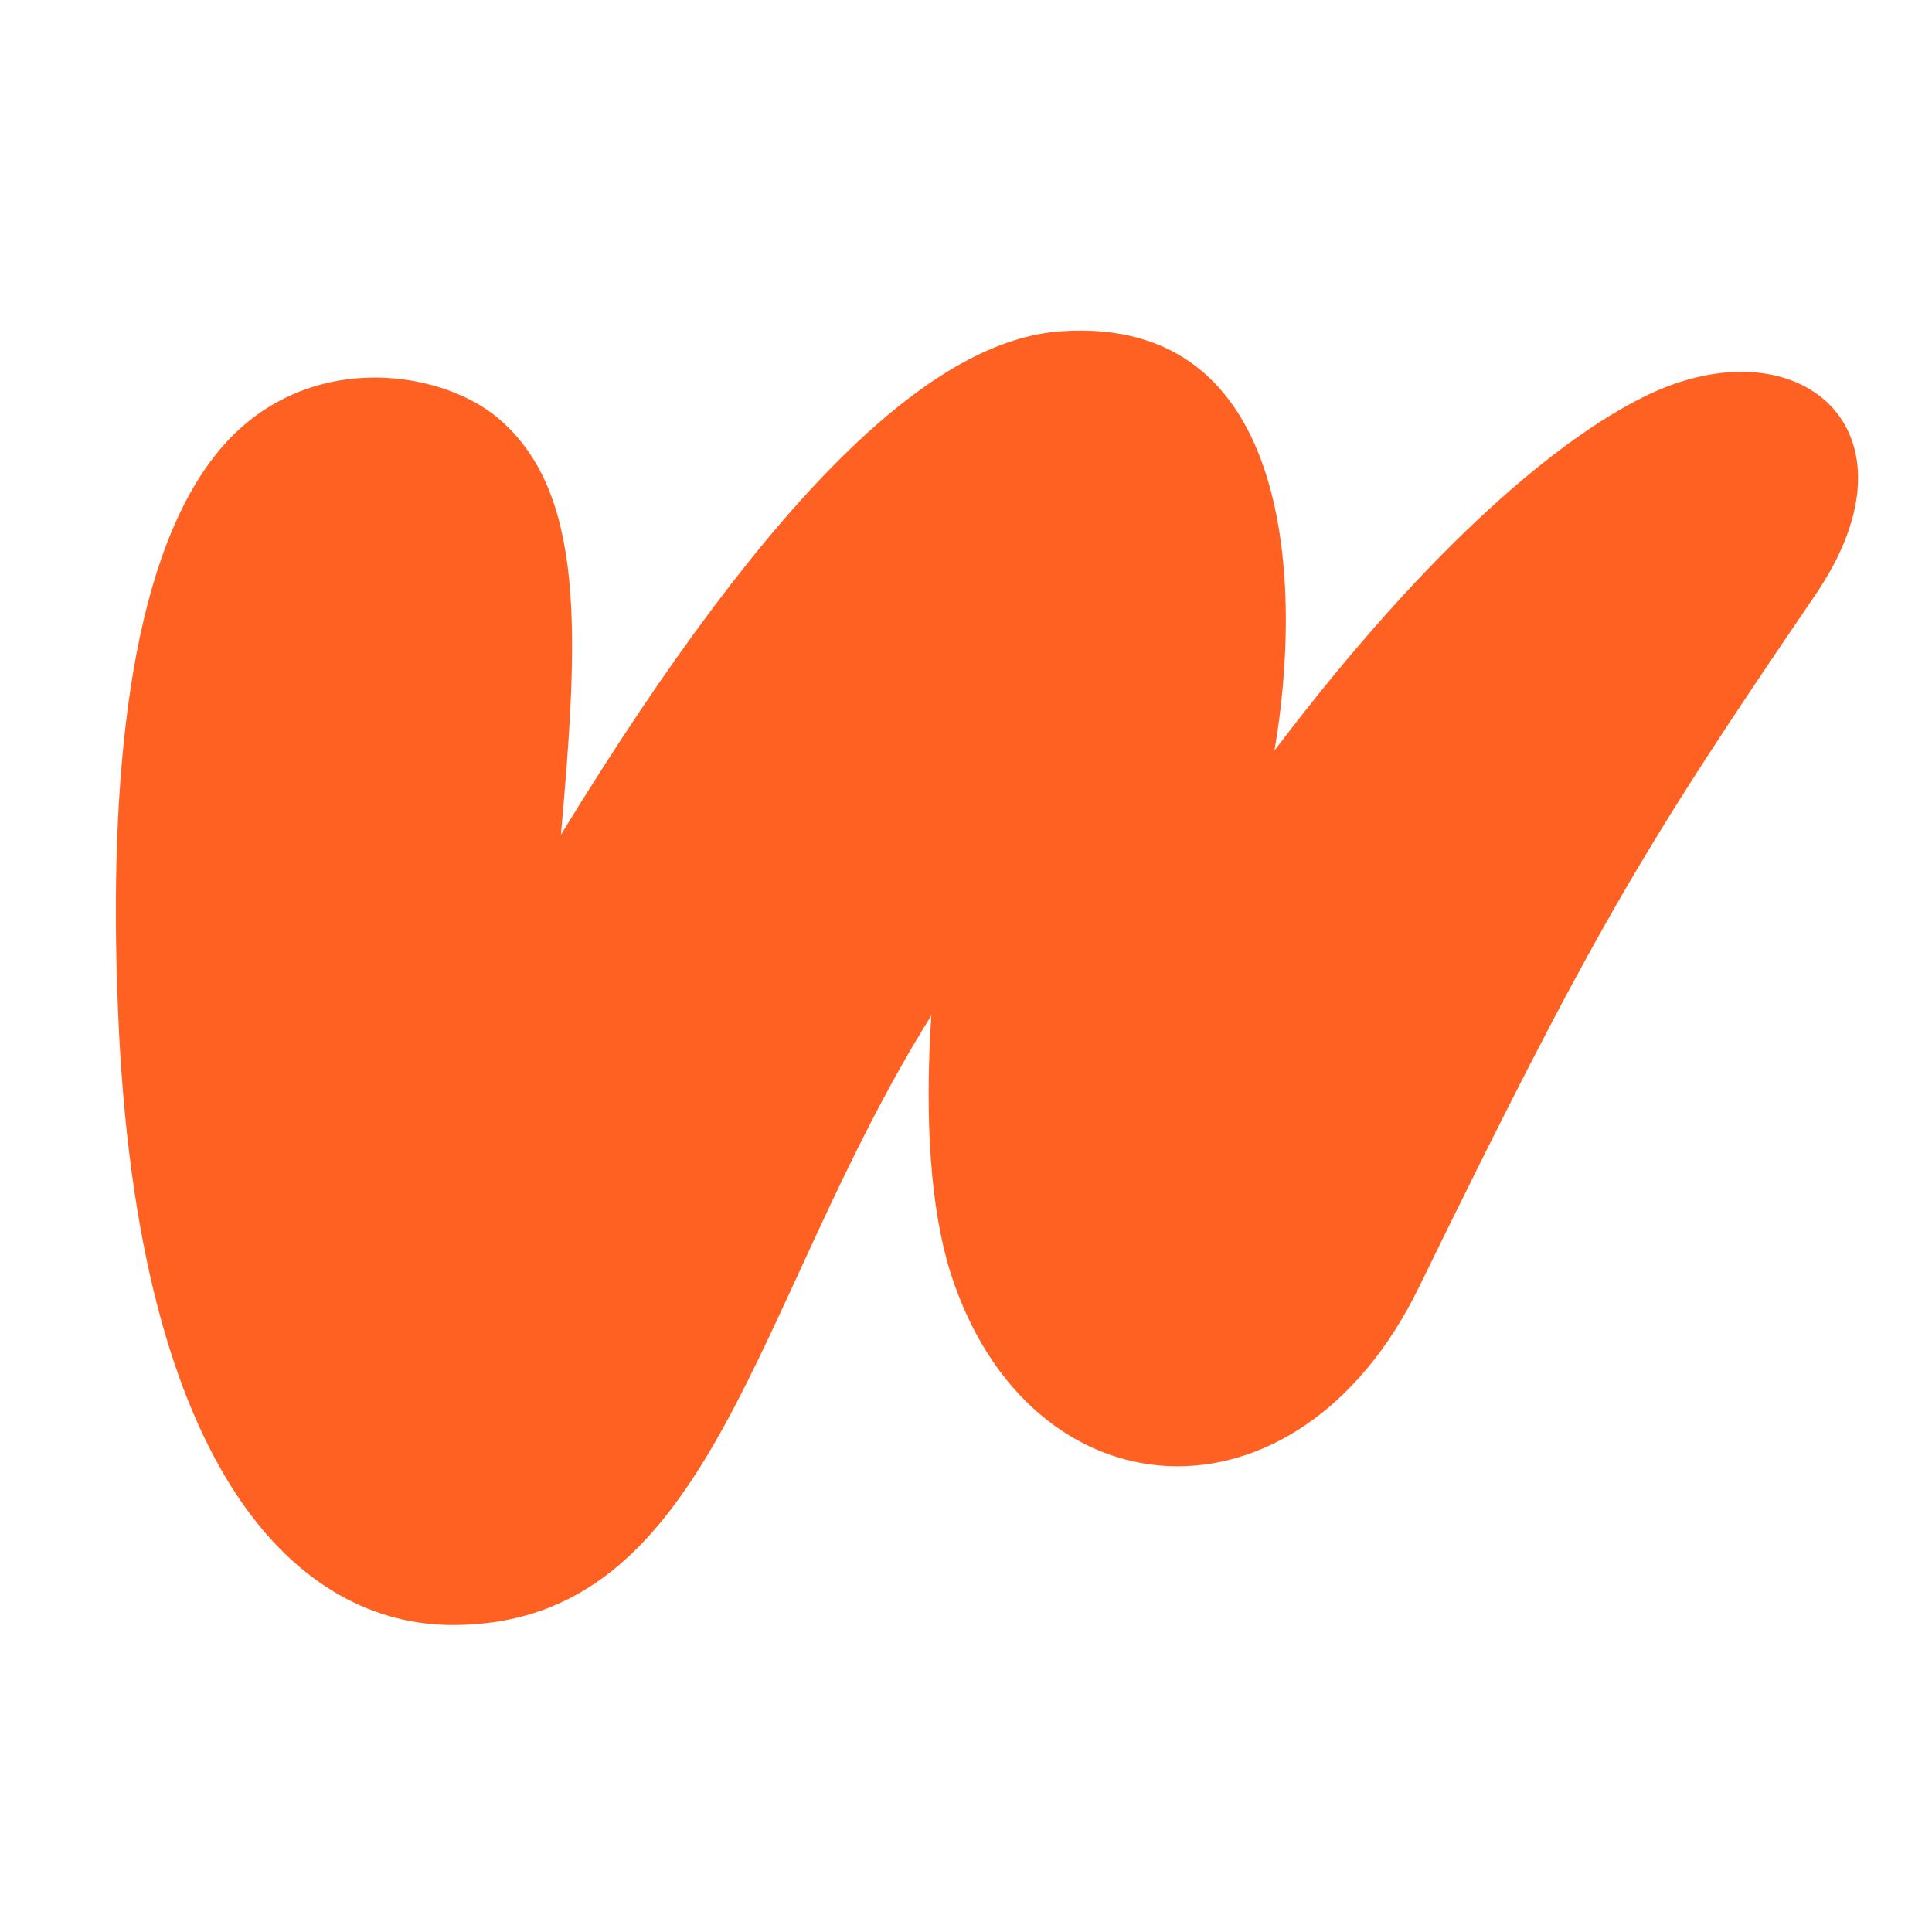 <?xml version="1.0" encoding="utf-8"?>
<!-- Generator: Adobe Illustrator 23.0.3, SVG Export Plug-In . SVG Version: 6.00 Build 0)  -->
<svg version="1.1" id="layer" xmlns="http://www.w3.org/2000/svg" xmlns:xlink="http://www.w3.org/1999/xlink" x="0px" y="0px"
	 viewBox="0 0 652 652" style="enable-background:new 0 0 652 652;" xml:space="preserve">
<style type="text/css">
	.st0{fill:#FF6122;}
</style>
<path class="st0" d="M152.7,548.4c88.6,0,101-108.7,161.6-205.7c-2.3,34.8-0.3,65.2,6.4,86.6c26.4,83.3,117.1,89.6,158.2,5
	c58.2-119.1,74.9-147.2,133.5-233.2c38.8-56.5-6-93.3-58.2-66.9c-26.8,13.4-69.9,47.5-124.1,119.1c9.4-54.5,7-146.9-71.9-141.5
	c-41.5,2.7-95.3,49.5-168.9,169.9c6-67.6,8.4-115.4-21.1-140.5c-20.1-17.1-67.6-23.8-96,13c-28.8,37.1-35.5,109.7-32.4,186
	C46,500.2,102.5,548.4,152.7,548.4"/>
</svg>
